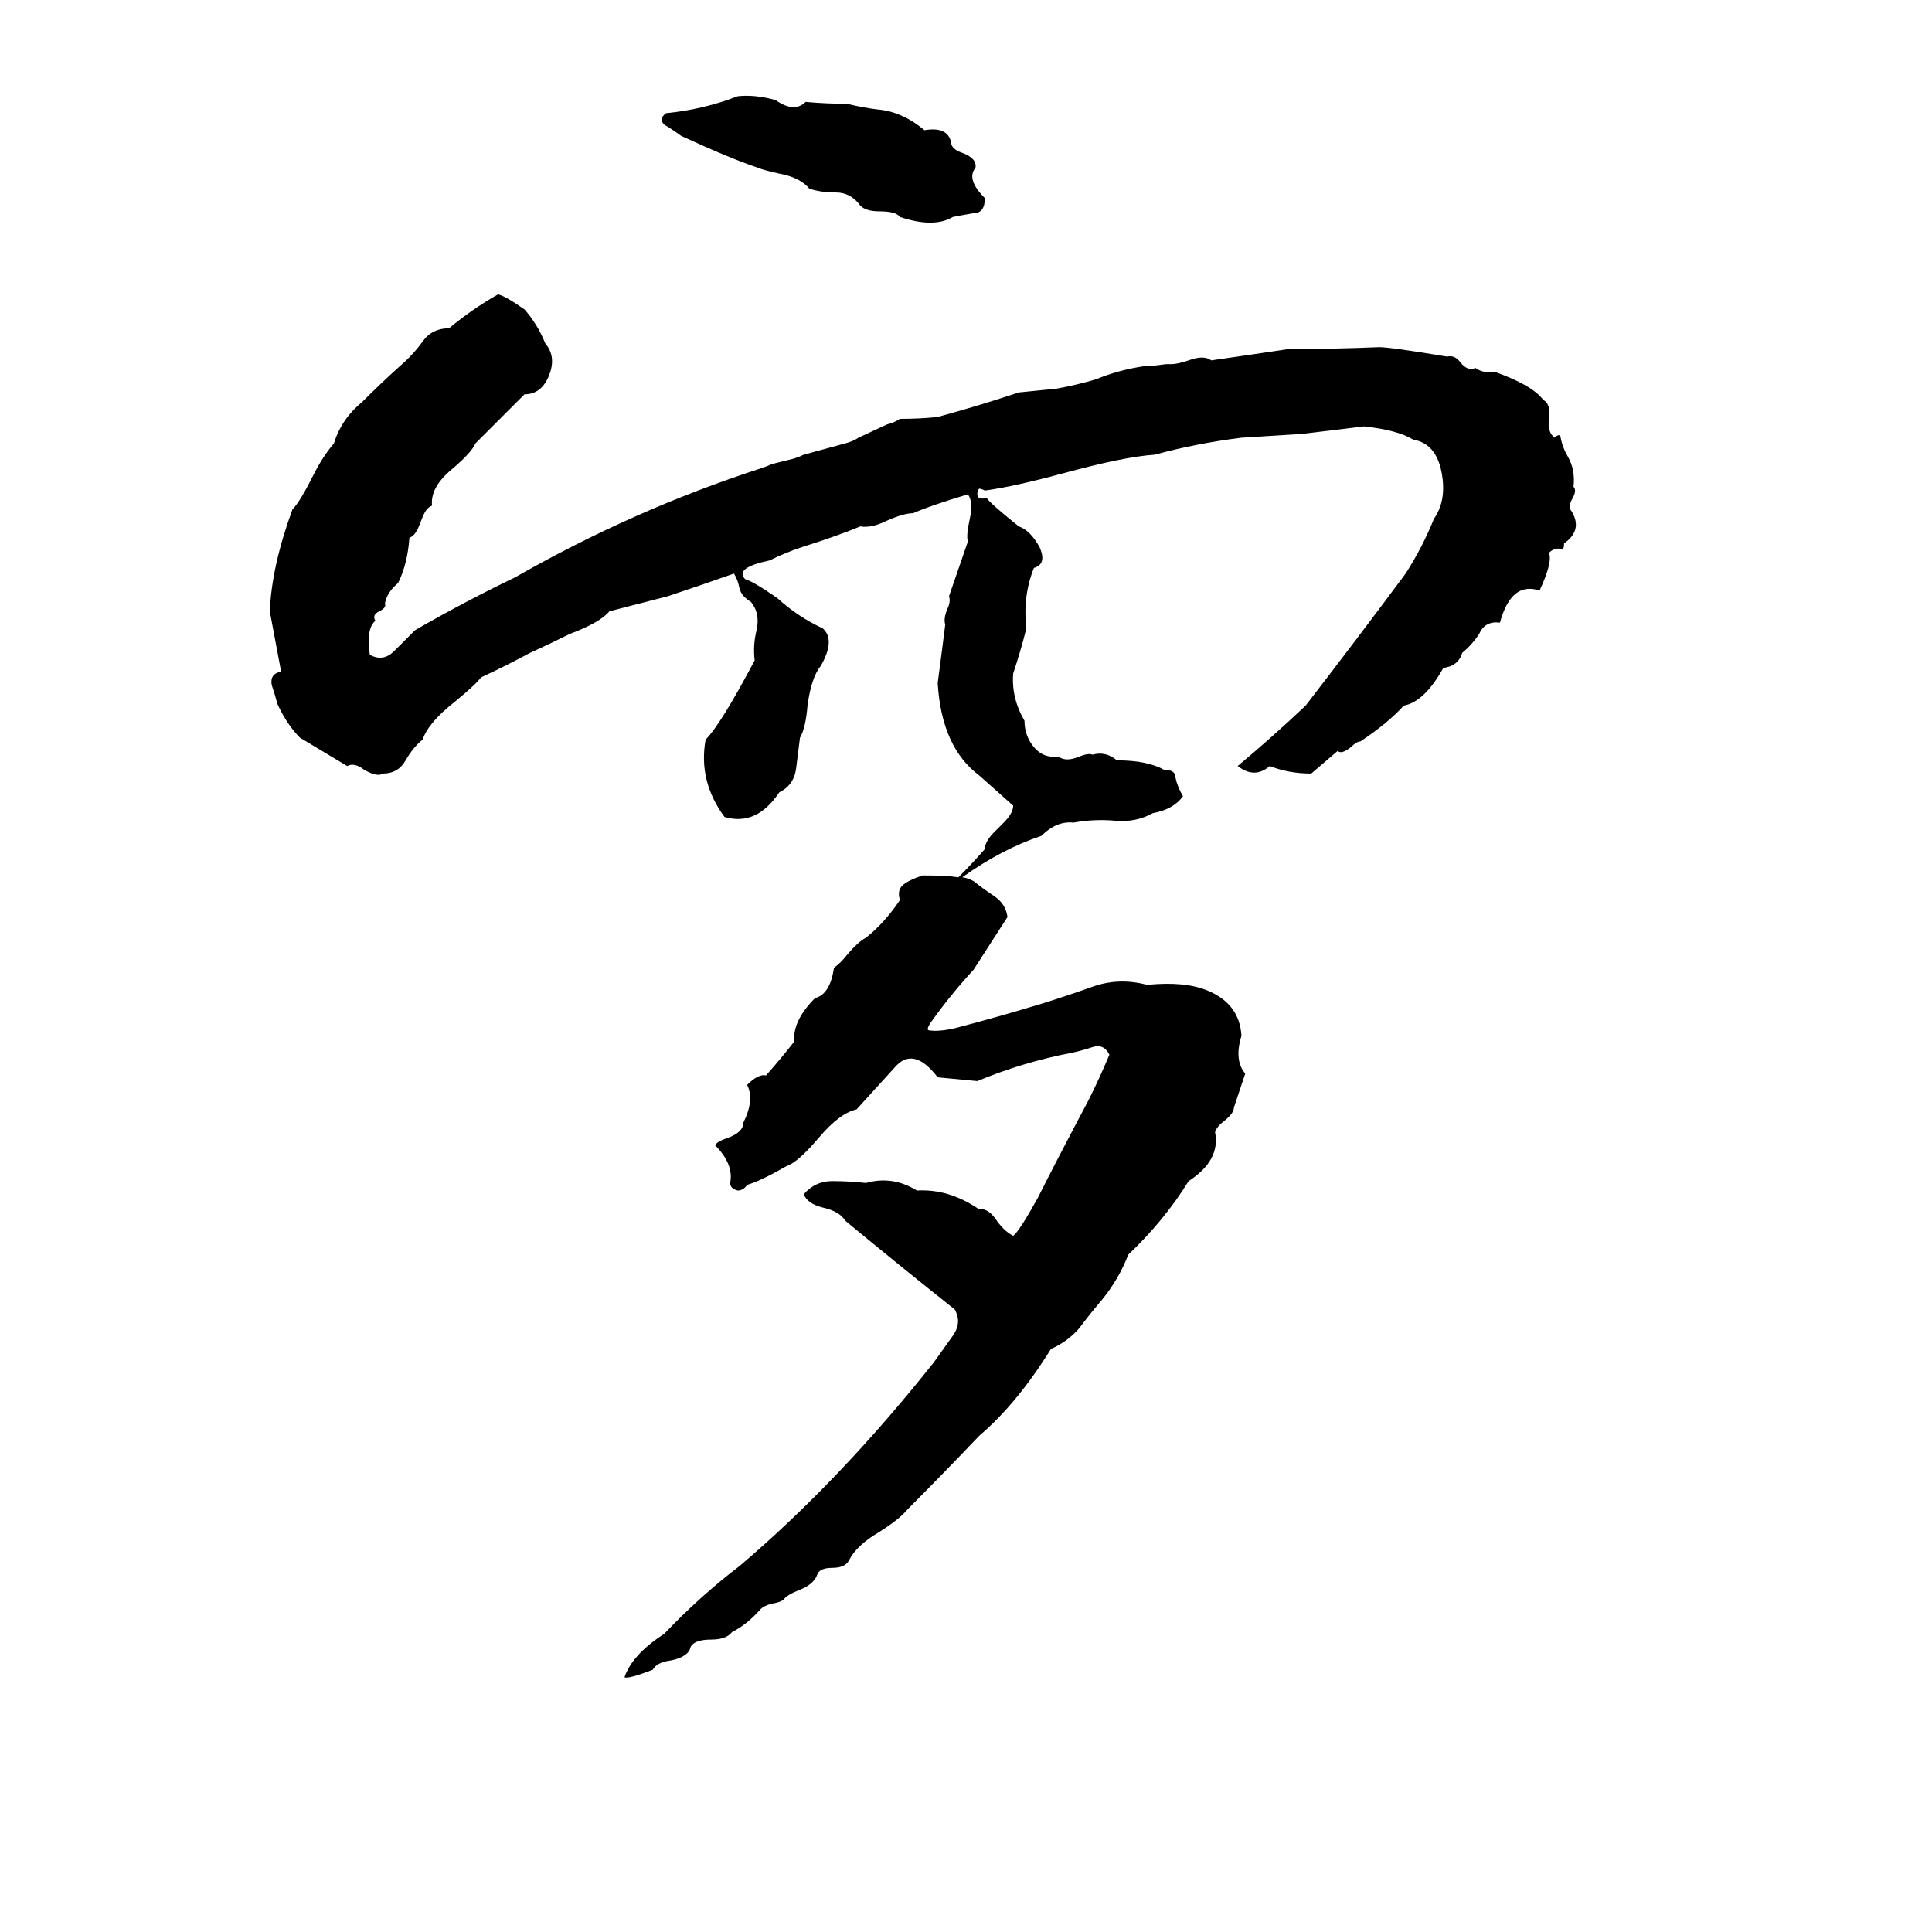 <svg xmlns="http://www.w3.org/2000/svg" viewBox="0 -800 1024 1024">
	<path fill="#000000" d="M391 -749Q400 -750 411 -747Q421 -740 427 -746Q438 -745 449 -745Q457 -743 465 -742Q478 -741 490 -731Q502 -733 504 -725Q504 -721 510 -719Q518 -716 517 -711Q512 -705 522 -695Q522 -687 516 -687Q510 -686 505 -685Q495 -679 477 -685Q475 -688 466 -688Q459 -688 456 -691Q451 -698 443 -698Q435 -698 429 -700Q424 -706 413 -708Q404 -710 402 -711Q387 -716 361 -728Q357 -731 352 -734Q349 -737 353 -740Q373 -742 391 -749ZM489 -336H490Q502 -336 508 -335Q515 -342 522 -350Q522 -354 527 -359L532 -364Q537 -369 537 -373L519 -389Q499 -404 497 -438Q499 -453 501 -469Q500 -472 502 -477Q504 -481 503 -484L513 -513Q512 -516 514 -525Q516 -534 513 -538Q493 -532 484 -528Q479 -528 470 -524Q462 -520 456 -521Q444 -516 425 -510Q416 -507 408 -503Q389 -499 395 -493Q399 -492 412 -483Q423 -473 436 -467Q443 -461 435 -447Q430 -441 428 -426Q427 -414 424 -409Q423 -401 422 -393Q421 -384 413 -380Q401 -362 384 -367Q370 -386 374 -408Q382 -416 400 -450Q399 -458 401 -466Q403 -475 398 -481Q393 -484 392 -488Q391 -493 389 -496Q372 -490 354 -484L323 -476Q318 -470 302 -464Q292 -459 281 -454Q268 -447 255 -441Q252 -437 241 -428Q227 -417 224 -408Q219 -404 215 -397Q211 -390 203 -390Q200 -388 193 -392Q188 -396 184 -394L159 -409Q152 -416 147 -427Q146 -431 144 -437Q143 -443 149 -444Q146 -460 143 -476Q144 -500 155 -530Q159 -534 166 -548Q171 -558 177 -565Q181 -578 192 -587Q202 -597 212 -606Q219 -612 224 -619Q229 -626 238 -626Q250 -636 264 -644Q268 -643 278 -636Q285 -628 289 -618Q295 -611 291 -601Q287 -591 278 -591L252 -565Q250 -560 238 -550Q228 -541 229 -532Q226 -531 224 -526L222 -521Q220 -516 217 -515Q216 -501 211 -491Q205 -486 204 -480Q205 -478 201 -476Q197 -474 199 -471Q194 -467 196 -453Q203 -449 209 -455Q215 -461 220 -466Q246 -481 273 -494Q336 -530 404 -552Q407 -553 409 -554L421 -557Q424 -558 426 -559Q437 -562 448 -565Q452 -566 455 -568L470 -575Q474 -576 477 -578Q488 -578 497 -579Q519 -585 540 -592Q550 -593 560 -594Q571 -596 581 -599Q593 -604 607 -606Q609 -606 610 -606L618 -607Q620 -607 621 -607Q624 -607 630 -609Q638 -612 642 -609Q663 -612 683 -615Q707 -615 731 -616Q737 -616 767 -611Q771 -612 774 -608Q778 -603 782 -605Q786 -602 792 -603Q812 -596 818 -588Q822 -586 821 -578Q820 -571 824 -568Q826 -570 827 -569Q828 -563 831 -558Q835 -551 834 -542Q836 -540 833 -535Q831 -531 833 -529Q839 -519 829 -512Q829 -509 828 -509Q824 -510 821 -507Q823 -502 816 -487Q801 -492 795 -470Q787 -471 784 -464Q780 -458 775 -454Q773 -447 765 -446Q755 -428 744 -426Q736 -417 721 -407Q719 -407 716 -404Q711 -400 709 -402L695 -390Q683 -390 673 -394Q665 -387 656 -394Q674 -409 692 -426Q719 -461 745 -496Q754 -510 760 -525Q767 -535 764 -550Q761 -565 749 -567Q741 -572 723 -574Q707 -572 690 -570Q674 -569 658 -568Q634 -565 612 -559Q596 -558 563 -549Q537 -542 522 -540Q520 -541 519 -541Q518 -540 518 -538Q518 -535 523 -536Q525 -533 540 -521Q546 -519 551 -510Q555 -501 548 -499Q542 -484 544 -467Q541 -455 537 -443Q536 -430 543 -418Q543 -410 548 -404Q553 -398 561 -399Q565 -396 572 -399Q577 -401 579 -400Q586 -402 592 -397Q608 -397 617 -392Q623 -392 623 -388Q624 -383 627 -378Q622 -371 611 -369Q602 -364 591 -365Q580 -366 569 -364Q560 -365 552 -357Q531 -350 510 -335Q512 -335 516 -333Q521 -329 527 -325Q533 -321 534 -314Q525 -300 516 -286Q504 -273 494 -259Q491 -255 492 -254Q497 -253 506 -255Q529 -261 552 -268Q565 -272 579 -277Q593 -282 608 -278Q628 -280 640 -275Q657 -268 658 -251Q654 -238 660 -231Q657 -222 654 -213Q654 -210 649 -206Q645 -203 644 -200Q647 -185 630 -174Q617 -153 598 -135Q593 -122 584 -111Q578 -104 572 -96Q566 -89 557 -85Q539 -56 519 -39Q500 -19 481 0Q477 5 466 12Q454 19 450 27Q448 31 441 31Q434 31 433 35Q431 40 423 43Q418 45 416 47Q415 49 409 50Q405 51 403 53Q396 61 388 65Q385 69 377 69Q368 69 366 73Q365 78 356 80Q348 81 346 85Q333 90 331 89Q335 77 352 66Q371 46 392 30Q445 -15 495 -78Q500 -85 505 -92Q510 -99 506 -106Q477 -129 448 -153Q445 -158 436 -160Q428 -162 426 -167Q432 -174 441 -174Q450 -174 459 -173Q473 -177 486 -169Q503 -170 519 -159Q524 -160 529 -152Q533 -147 537 -145Q540 -147 550 -165Q559 -183 577 -217Q583 -229 588 -241Q585 -247 579 -245Q573 -243 568 -242Q542 -237 518 -227Q508 -228 497 -229Q484 -246 474 -234Q464 -223 454 -212Q445 -210 434 -197Q423 -184 417 -182Q403 -174 396 -172Q394 -169 391 -169Q387 -170 387 -173Q389 -183 379 -193Q380 -195 386 -197Q394 -200 394 -205Q400 -217 396 -225Q402 -231 406 -230Q414 -239 421 -248Q420 -259 432 -271Q440 -273 442 -287Q446 -290 449 -294Q455 -301 459 -303Q469 -311 477 -323Q475 -329 480 -332Q483 -334 489 -336Z"/>
</svg>